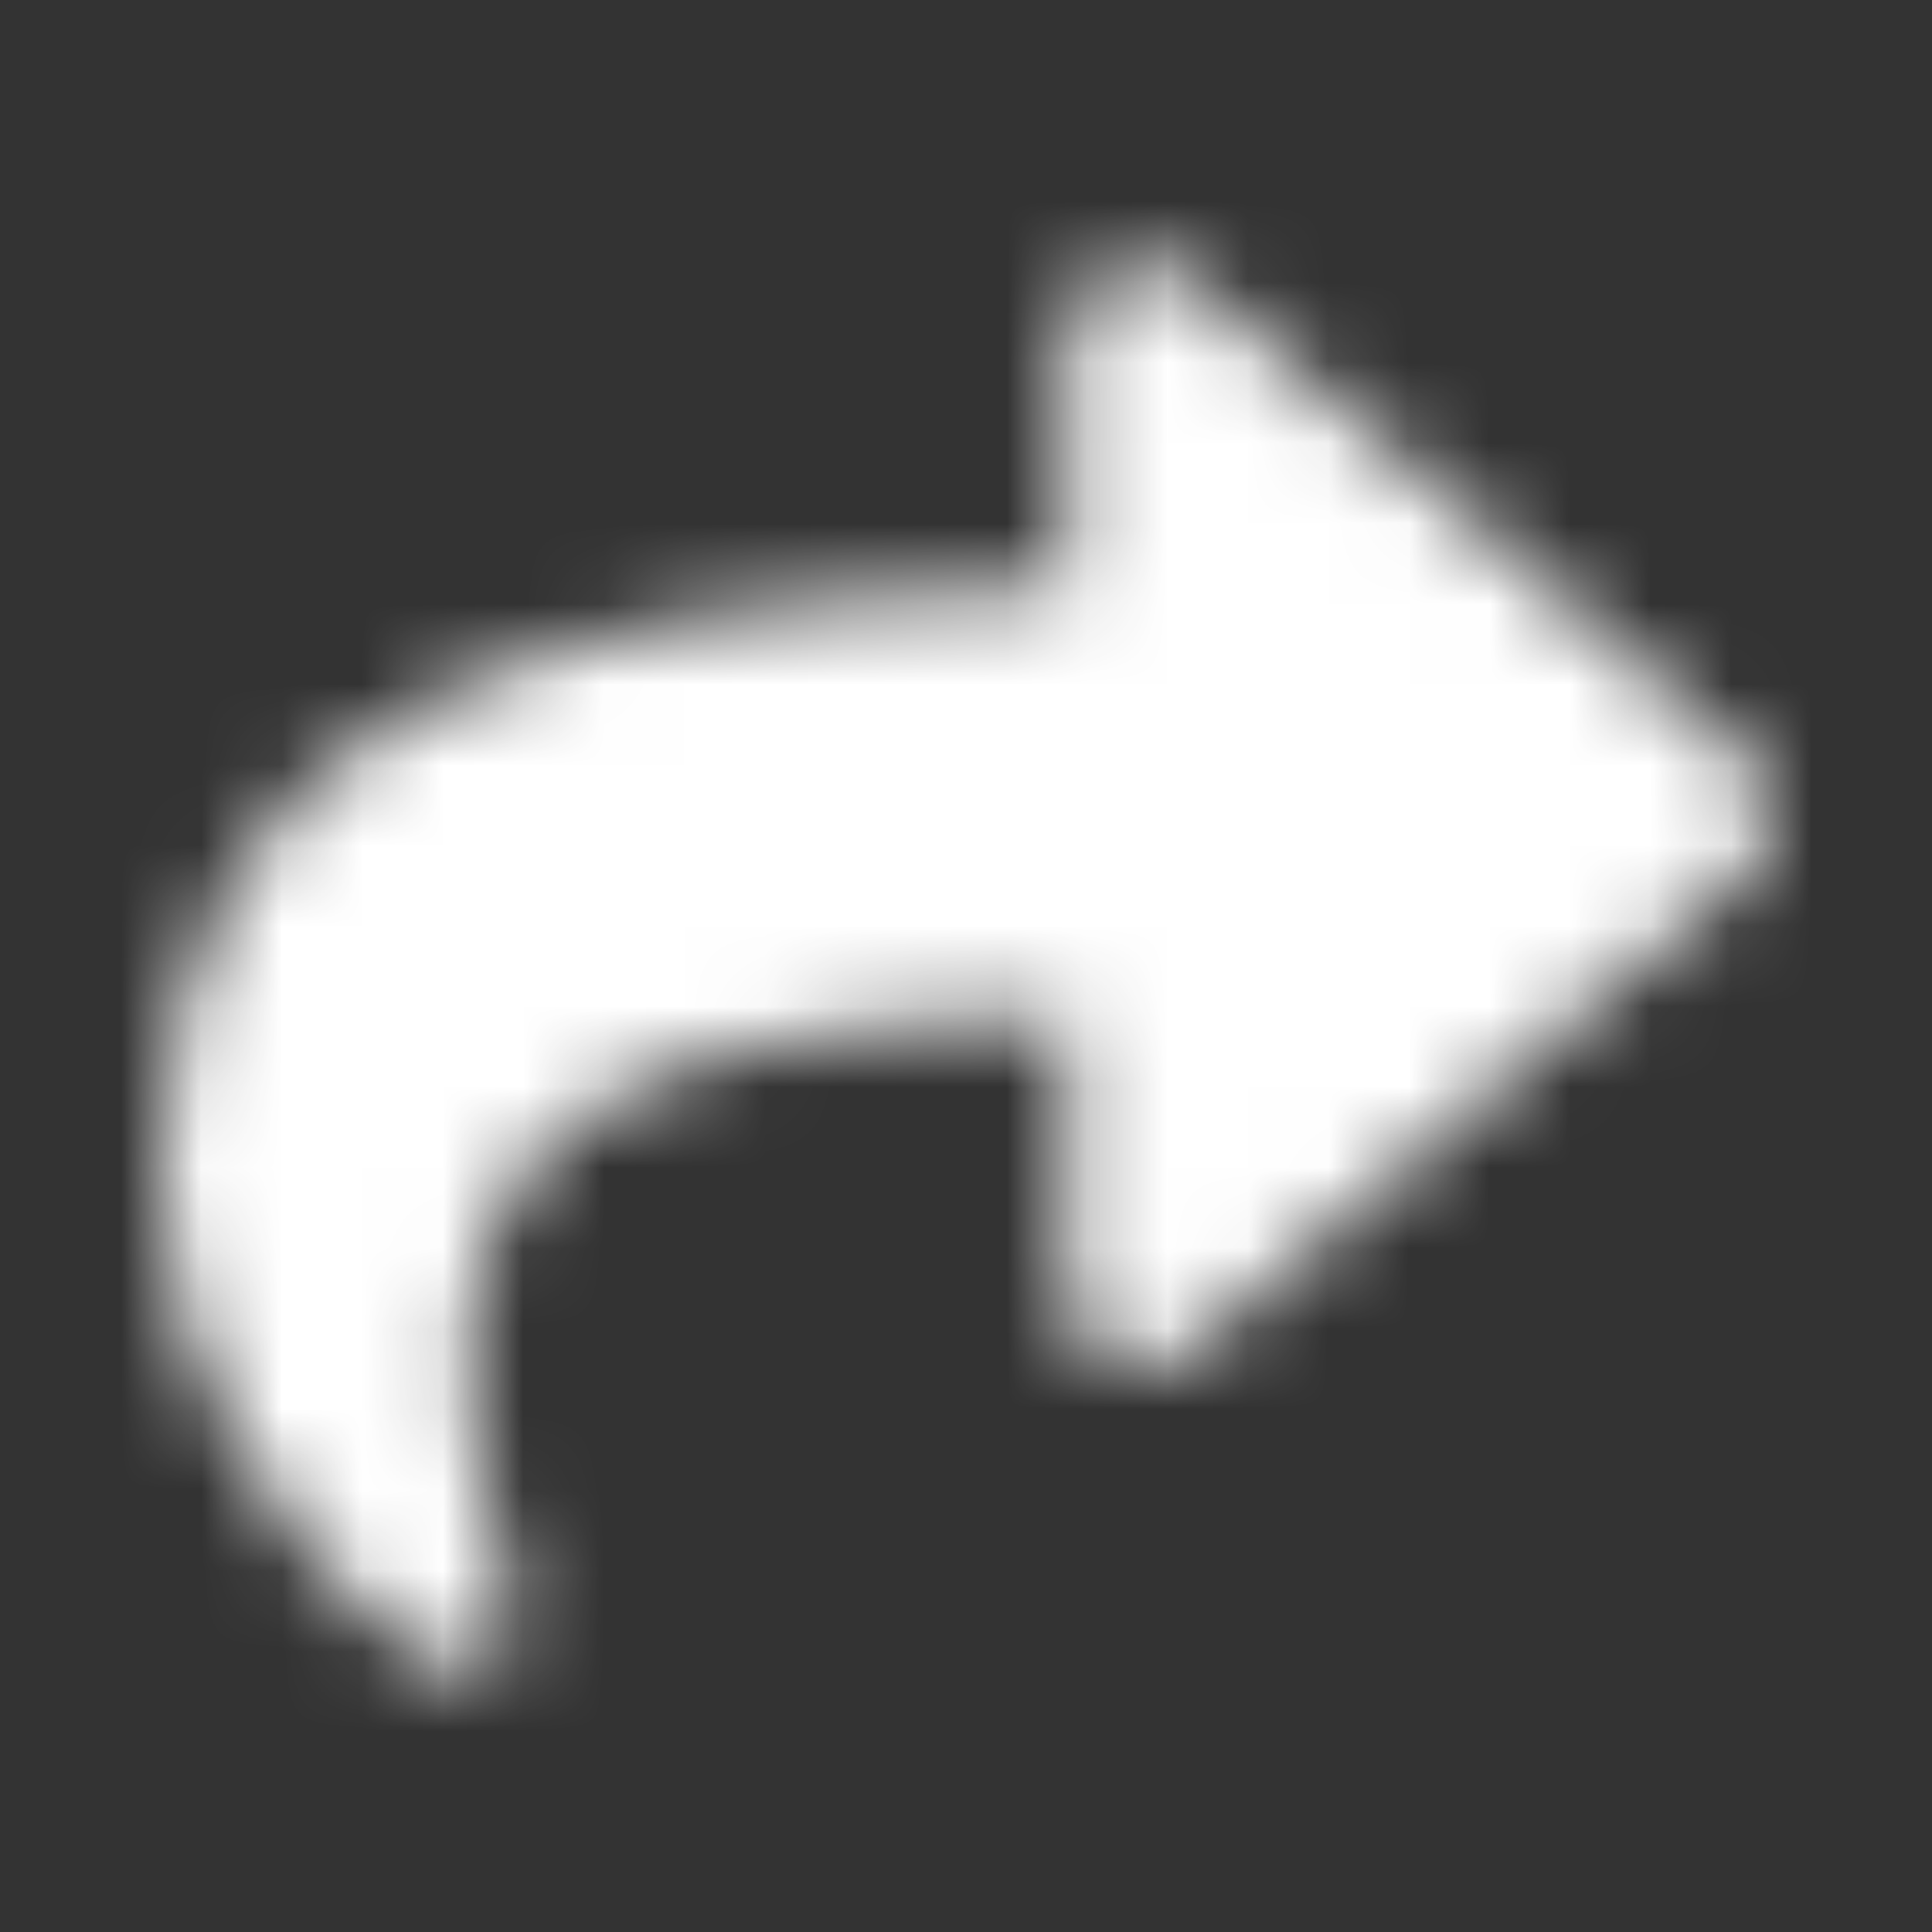 <svg width="24" height="24" viewBox="0 0 24 24" fill="none" xmlns="http://www.w3.org/2000/svg">
<rect x="0" y="0" width="24" height="24" fill="#333333" stroke="none"/>
<mask id="mask0" mask-type="alpha" maskUnits="userSpaceOnUse" x="2" y="3" width="20" height="18">
<path fill-rule="evenodd" clip-rule="evenodd" d="M21.675 9.415L14.8 3.479C14.198 2.959 13.25 3.381 13.25 4.188V7.315C6.975 7.387 2 8.645 2 14.591C2 16.991 3.546 19.369 5.255 20.612C5.789 21 6.549 20.513 6.352 19.884C4.581 14.219 7.192 12.716 13.25 12.628V16.062C13.25 16.871 14.199 17.291 14.8 16.772L21.675 10.835C22.108 10.461 22.108 9.789 21.675 9.415Z" fill="white"/>
</mask>
<g mask="url(#mask0)">
<rect width="24" height="24" fill="white"/>
</g>
</svg>
